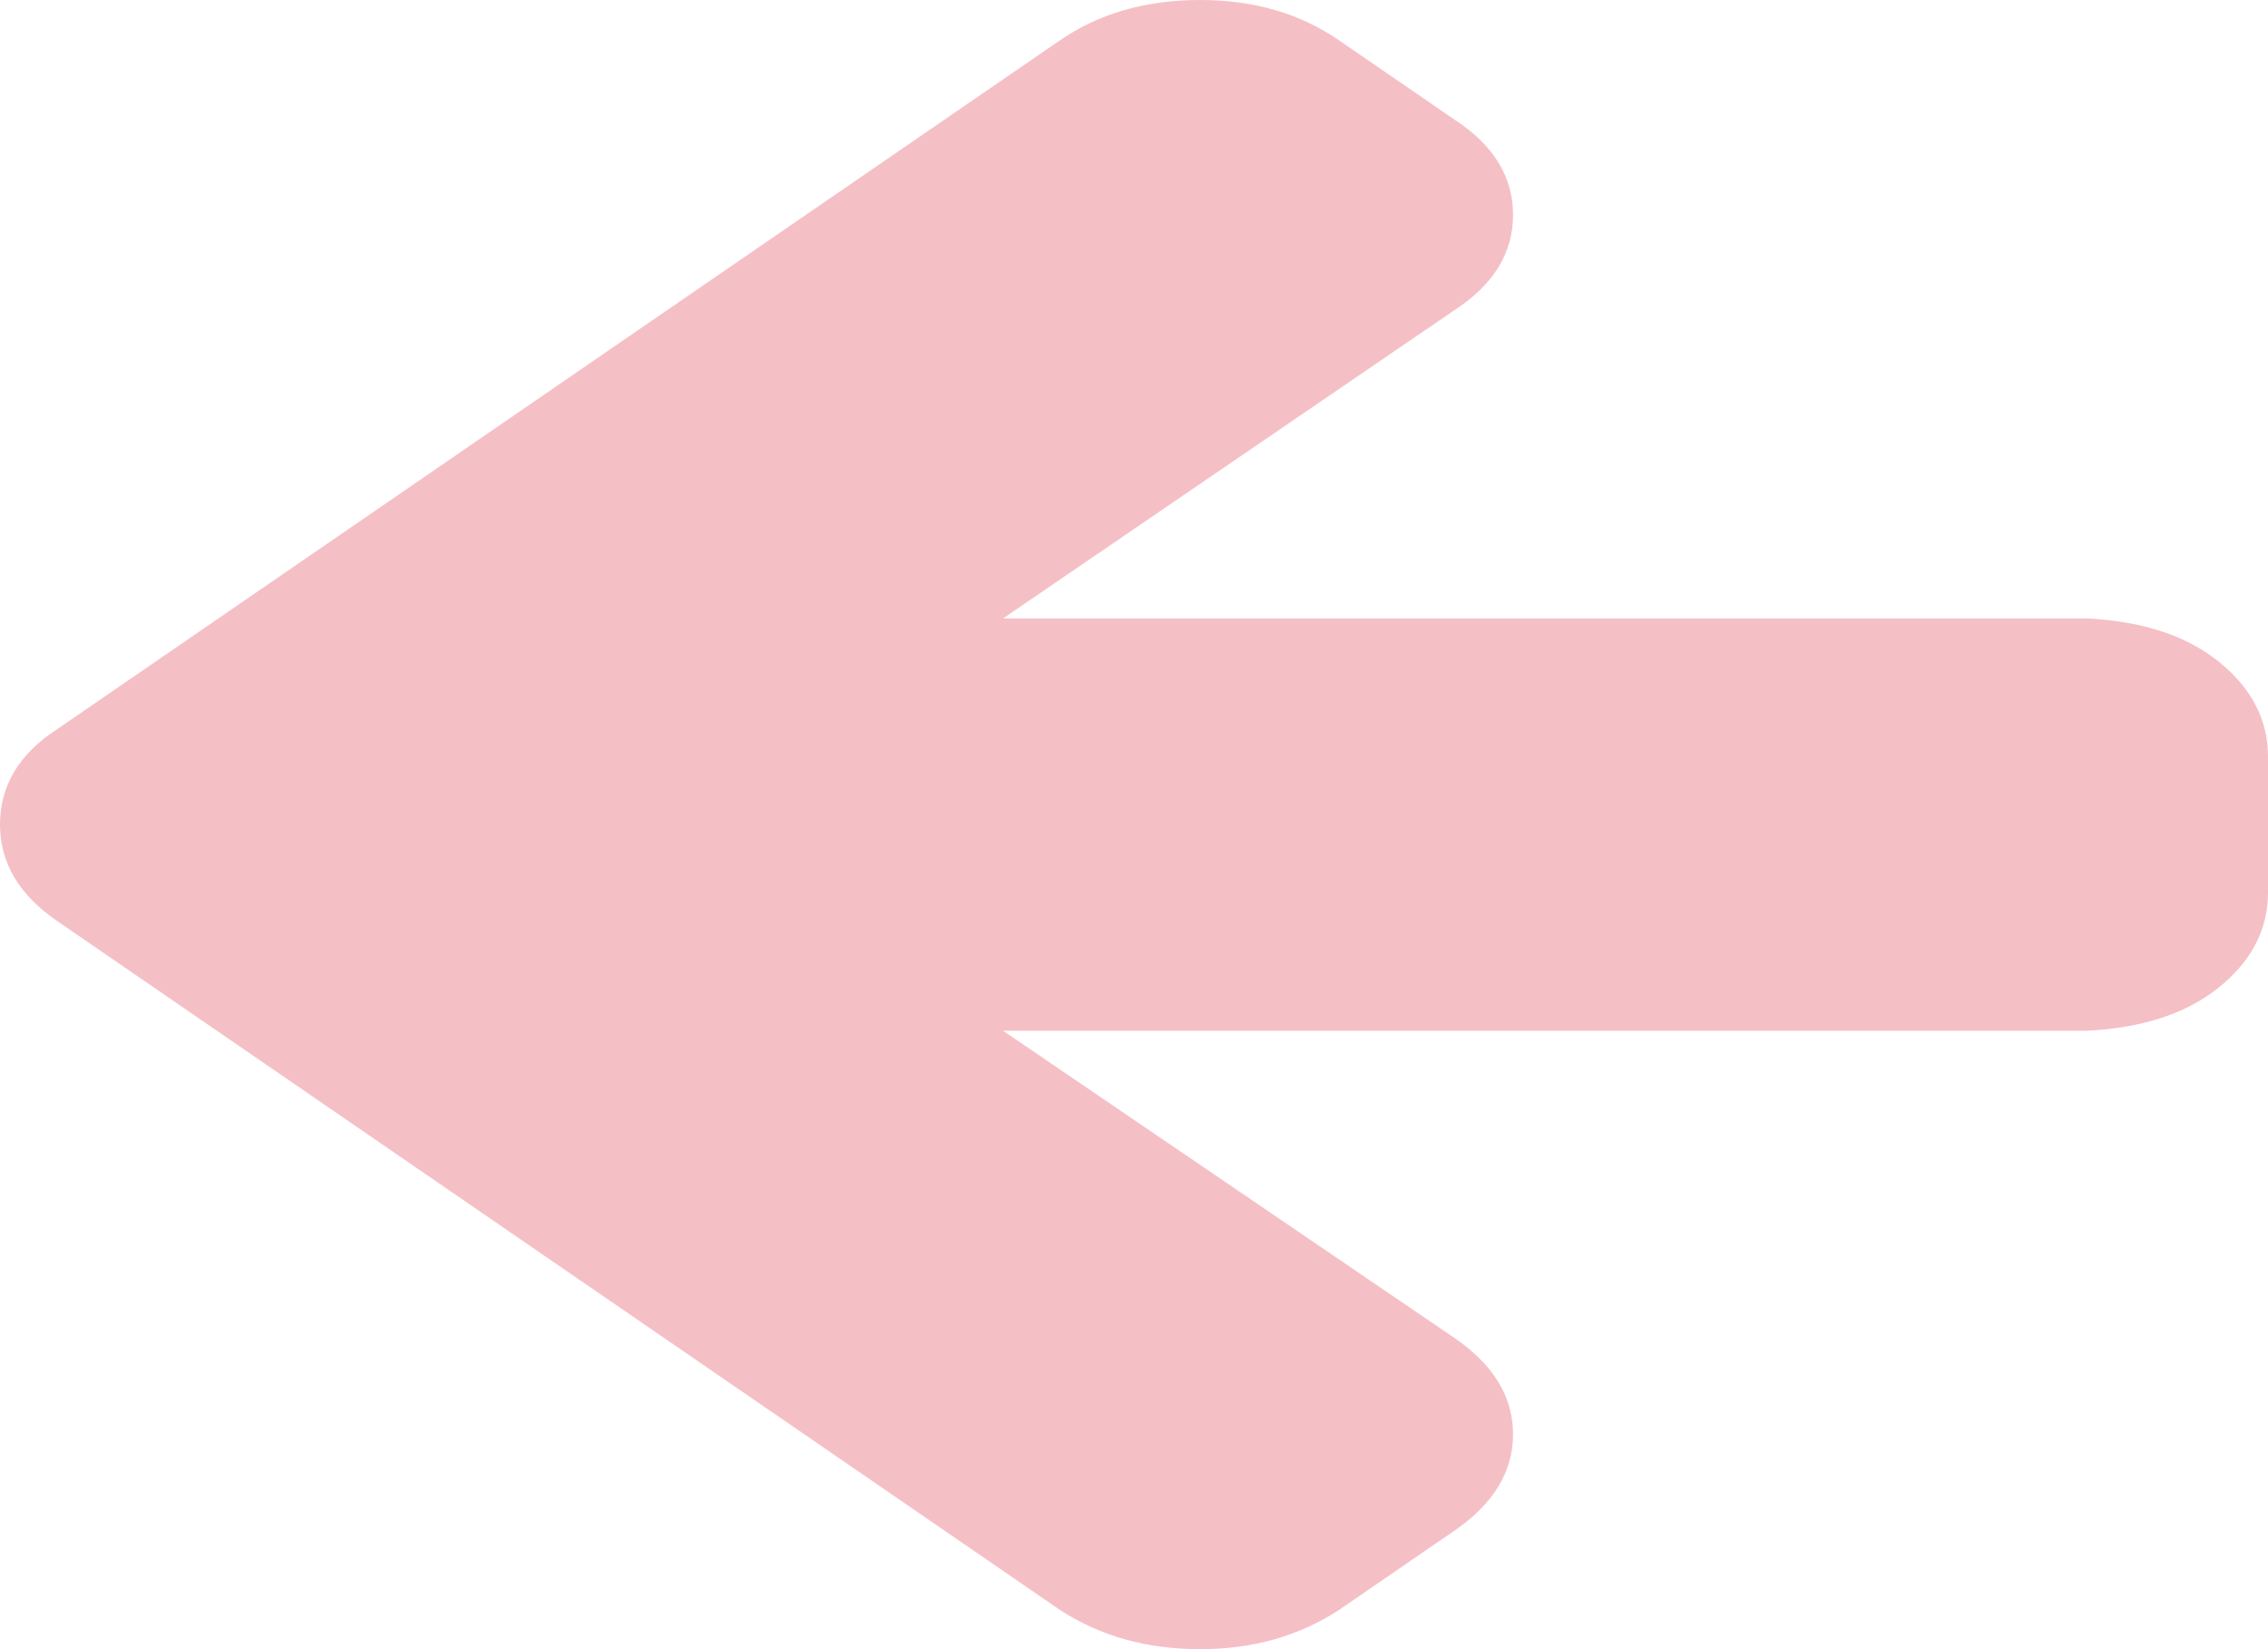 ﻿<?xml version="1.0" encoding="utf-8"?>
<svg version="1.1" xmlns:xlink="http://www.w3.org/1999/xlink" width="55px" height="40px" xmlns="http://www.w3.org/2000/svg">
  <g transform="matrix(1 0 0 1 -919 -244 )">
    <path d="M 1.382 17.689  C 0.461 18.288  0 19.059  0 20  C 0 20.924  0.461 21.703  1.382 22.336  L 25.707 39.05  C 26.678 39.683  27.811 40  29.107 40  C 30.377 40  31.498 39.683  32.469 39.05  L 35.272 37.125  C 36.218 36.474  36.692 35.695  36.692 34.788  C 36.692 33.881  36.218 33.102  35.272 32.452  L 24.324 25  L 50.628 25  C 51.924 24.929  52.976 24.608  53.786 23.967  C 54.595 23.325  55 22.55  55 21.643  L 55 18.357  C 55 17.45  54.595 16.675  53.786 16.033  C 52.976 15.392  51.924 15.071  50.628 15  L 24.324 15  L 35.272 7.522  C 36.218 6.906  36.692 6.136  36.692 5.212  C 36.692 4.288  36.218 3.517  35.272 2.901  L 32.469 0.976  C 31.523 0.325  30.402 0  29.107 0  C 27.786 0  26.653 0.325  25.707 0.976  L 1.382 17.689  Z " fill-rule="nonzero" fill="#ec808d" stroke="none" fill-opacity="0.498" transform="matrix(1 0 0 1 919 244 )" />
  </g>
</svg>